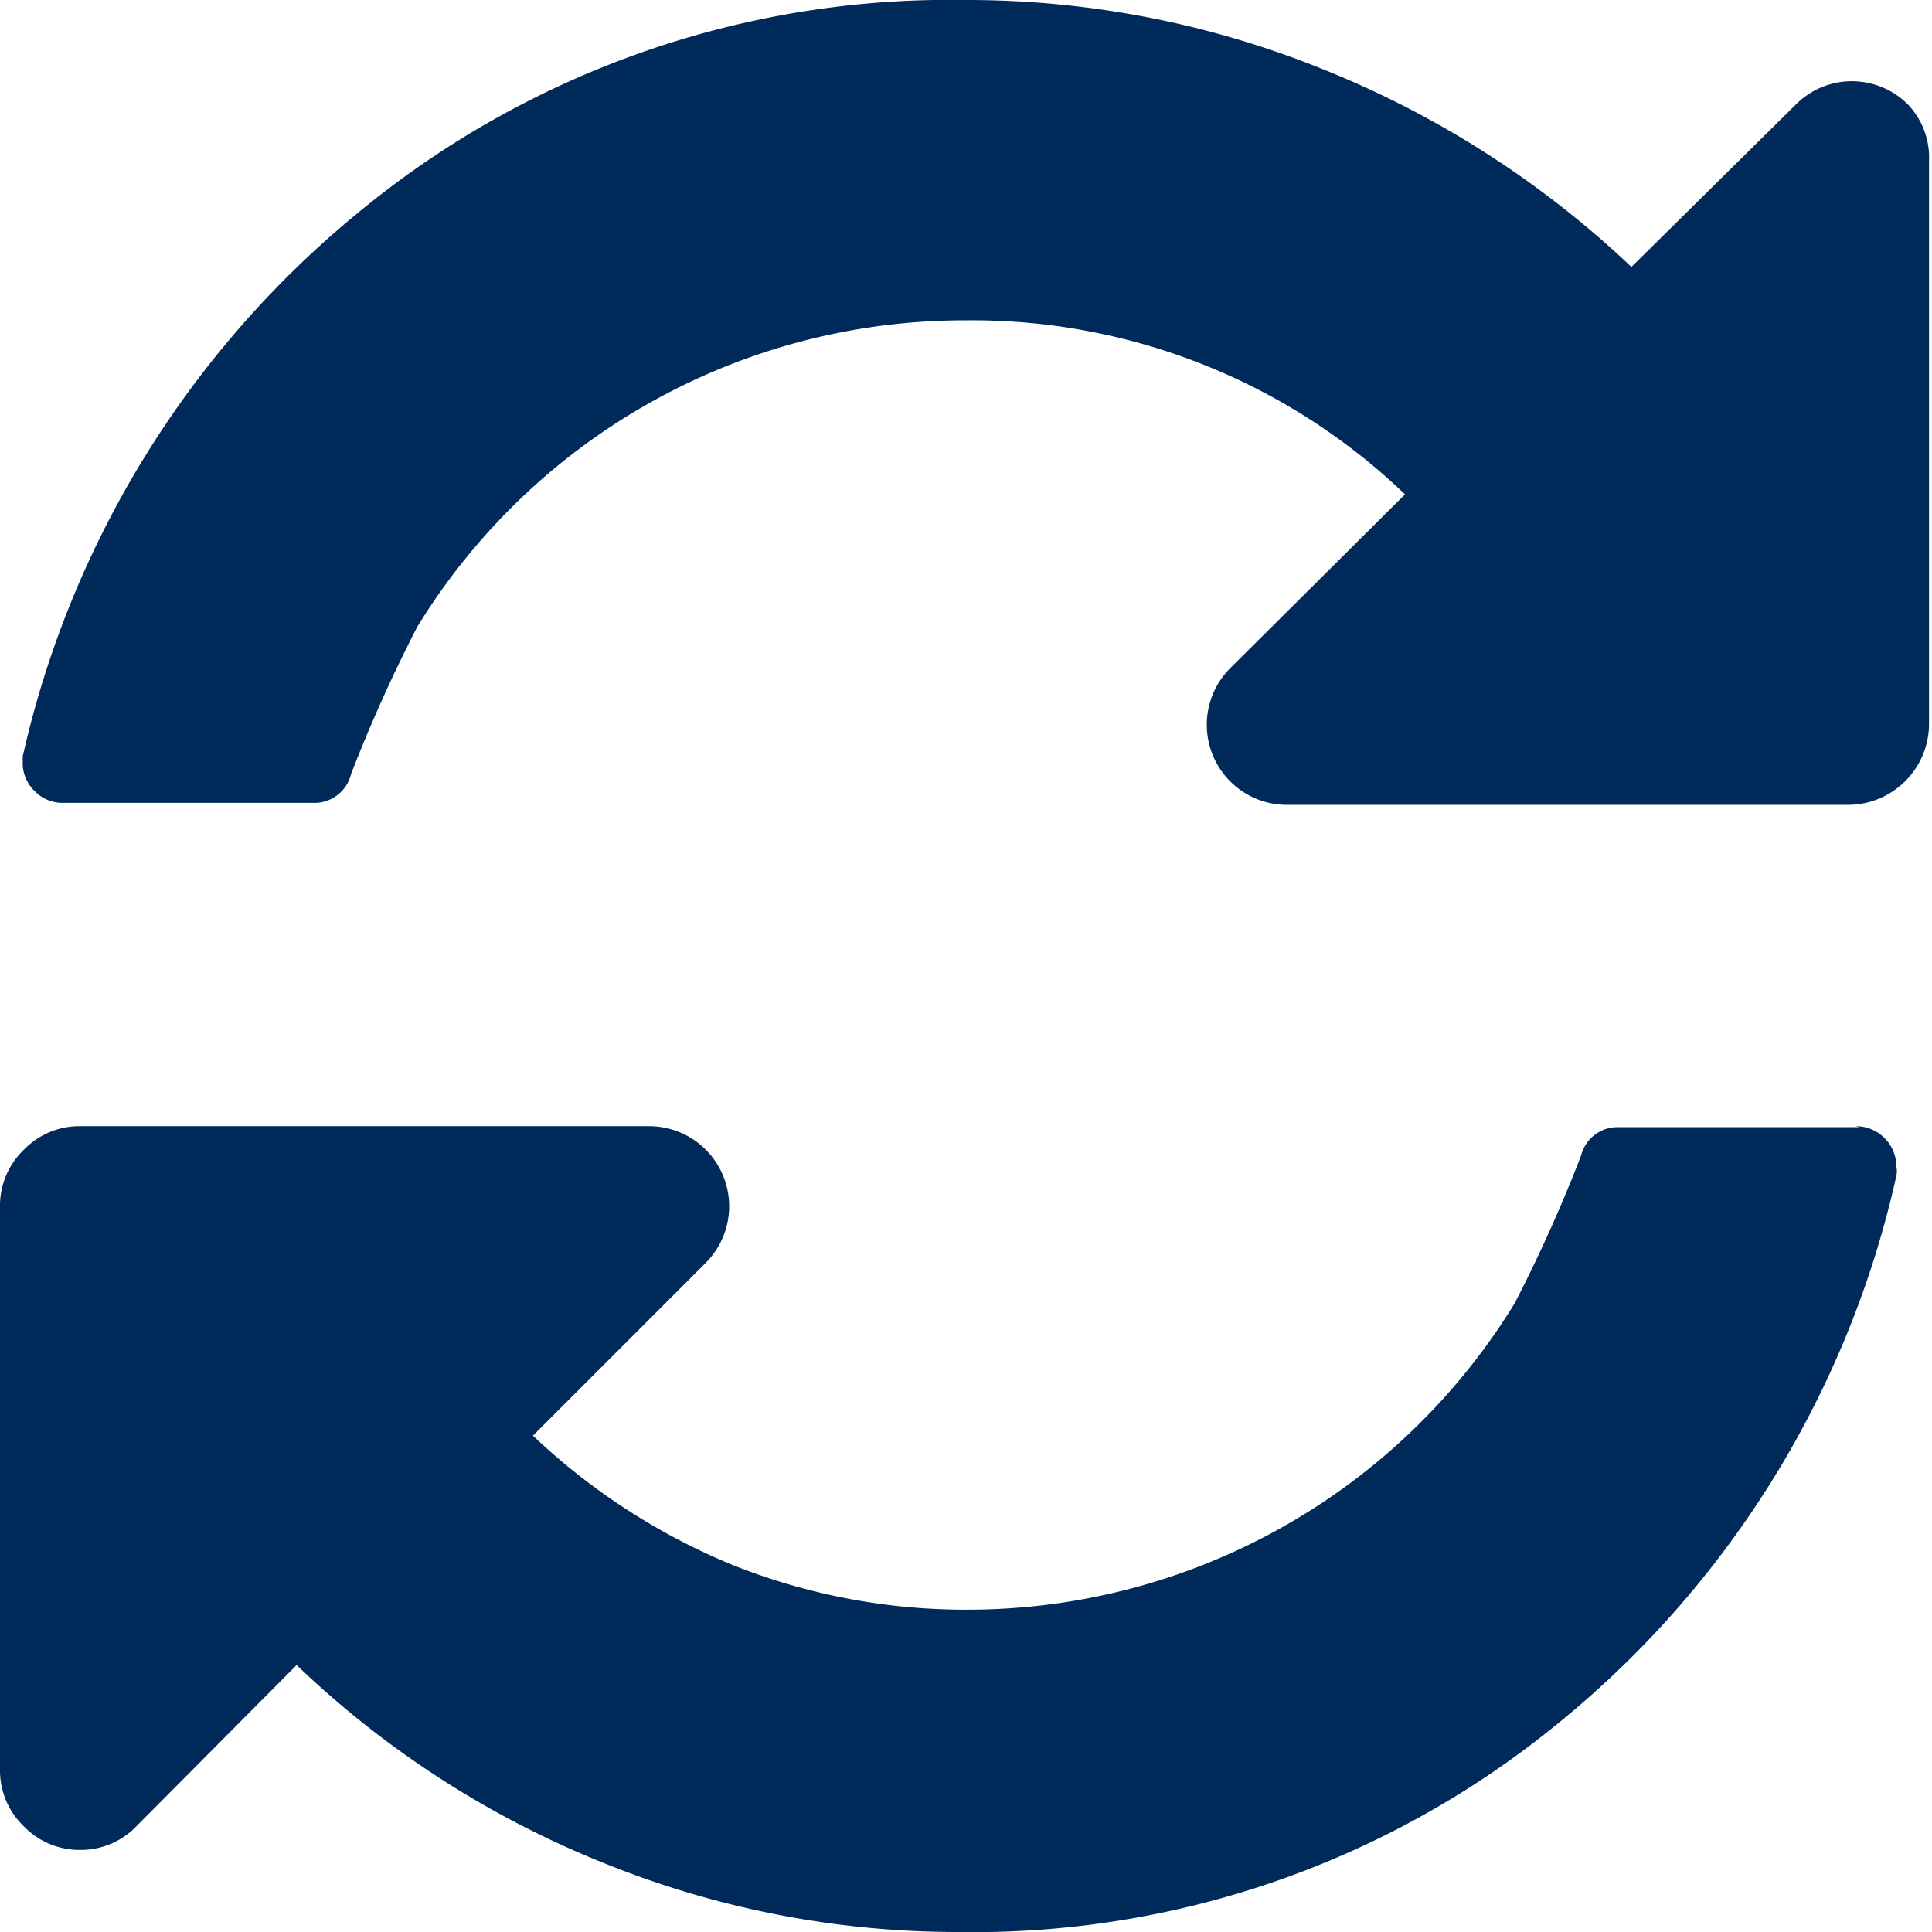 <svg xmlns="http://www.w3.org/2000/svg" viewBox="0 0 19.54 19.54"><defs><style>.cls-1{fill:#002a5a;}</style></defs><title>reset_login</title><g id="Layer_2" data-name="Layer 2"><g id="Layer_1-2" data-name="Layer 1"><path class="cls-1" d="M19.3,1.06a.8.8,0,0,0-1.14,0L16.5,2.7a9.86,9.86,0,0,0-3.12-2A9.6,9.6,0,0,0,9.77,0,9.39,9.39,0,0,0,3.66,2.12,9.92,9.92,0,0,0,.23,7.65v.09A.39.39,0,0,0,.35,8a.39.39,0,0,0,.29.12H3.17a.38.38,0,0,0,.38-.29,15.33,15.33,0,0,1,.67-1.49,6.49,6.49,0,0,1,5.55-3.1A6.32,6.32,0,0,1,14.21,5L12.45,6.75A.81.81,0,0,0,13,8.14h5.7a.82.82,0,0,0,.81-.81V1.63A.78.78,0,0,0,19.3,1.06Z"/><path class="cls-1" d="M18.81,11.4H16.37a.38.38,0,0,0-.38.29,15.39,15.39,0,0,1-.67,1.49,6.49,6.49,0,0,1-5.55,3.1,6.35,6.35,0,0,1-2.38-.46,6.56,6.56,0,0,1-2-1.3l1.74-1.74a.81.81,0,0,0-.57-1.39H.81a.78.78,0,0,0-.57.24.78.78,0,0,0-.24.57v5.7a.78.78,0,0,0,.24.57.78.78,0,0,0,.57.24.78.78,0,0,0,.57-.24L3,16.84a9.71,9.71,0,0,0,3.1,2,9.53,9.53,0,0,0,3.59.7,9.33,9.33,0,0,0,6.08-2.12,9.89,9.89,0,0,0,3.41-5.53.22.22,0,0,0,0-.09.41.41,0,0,0-.41-.41Z"/></g></g></svg>